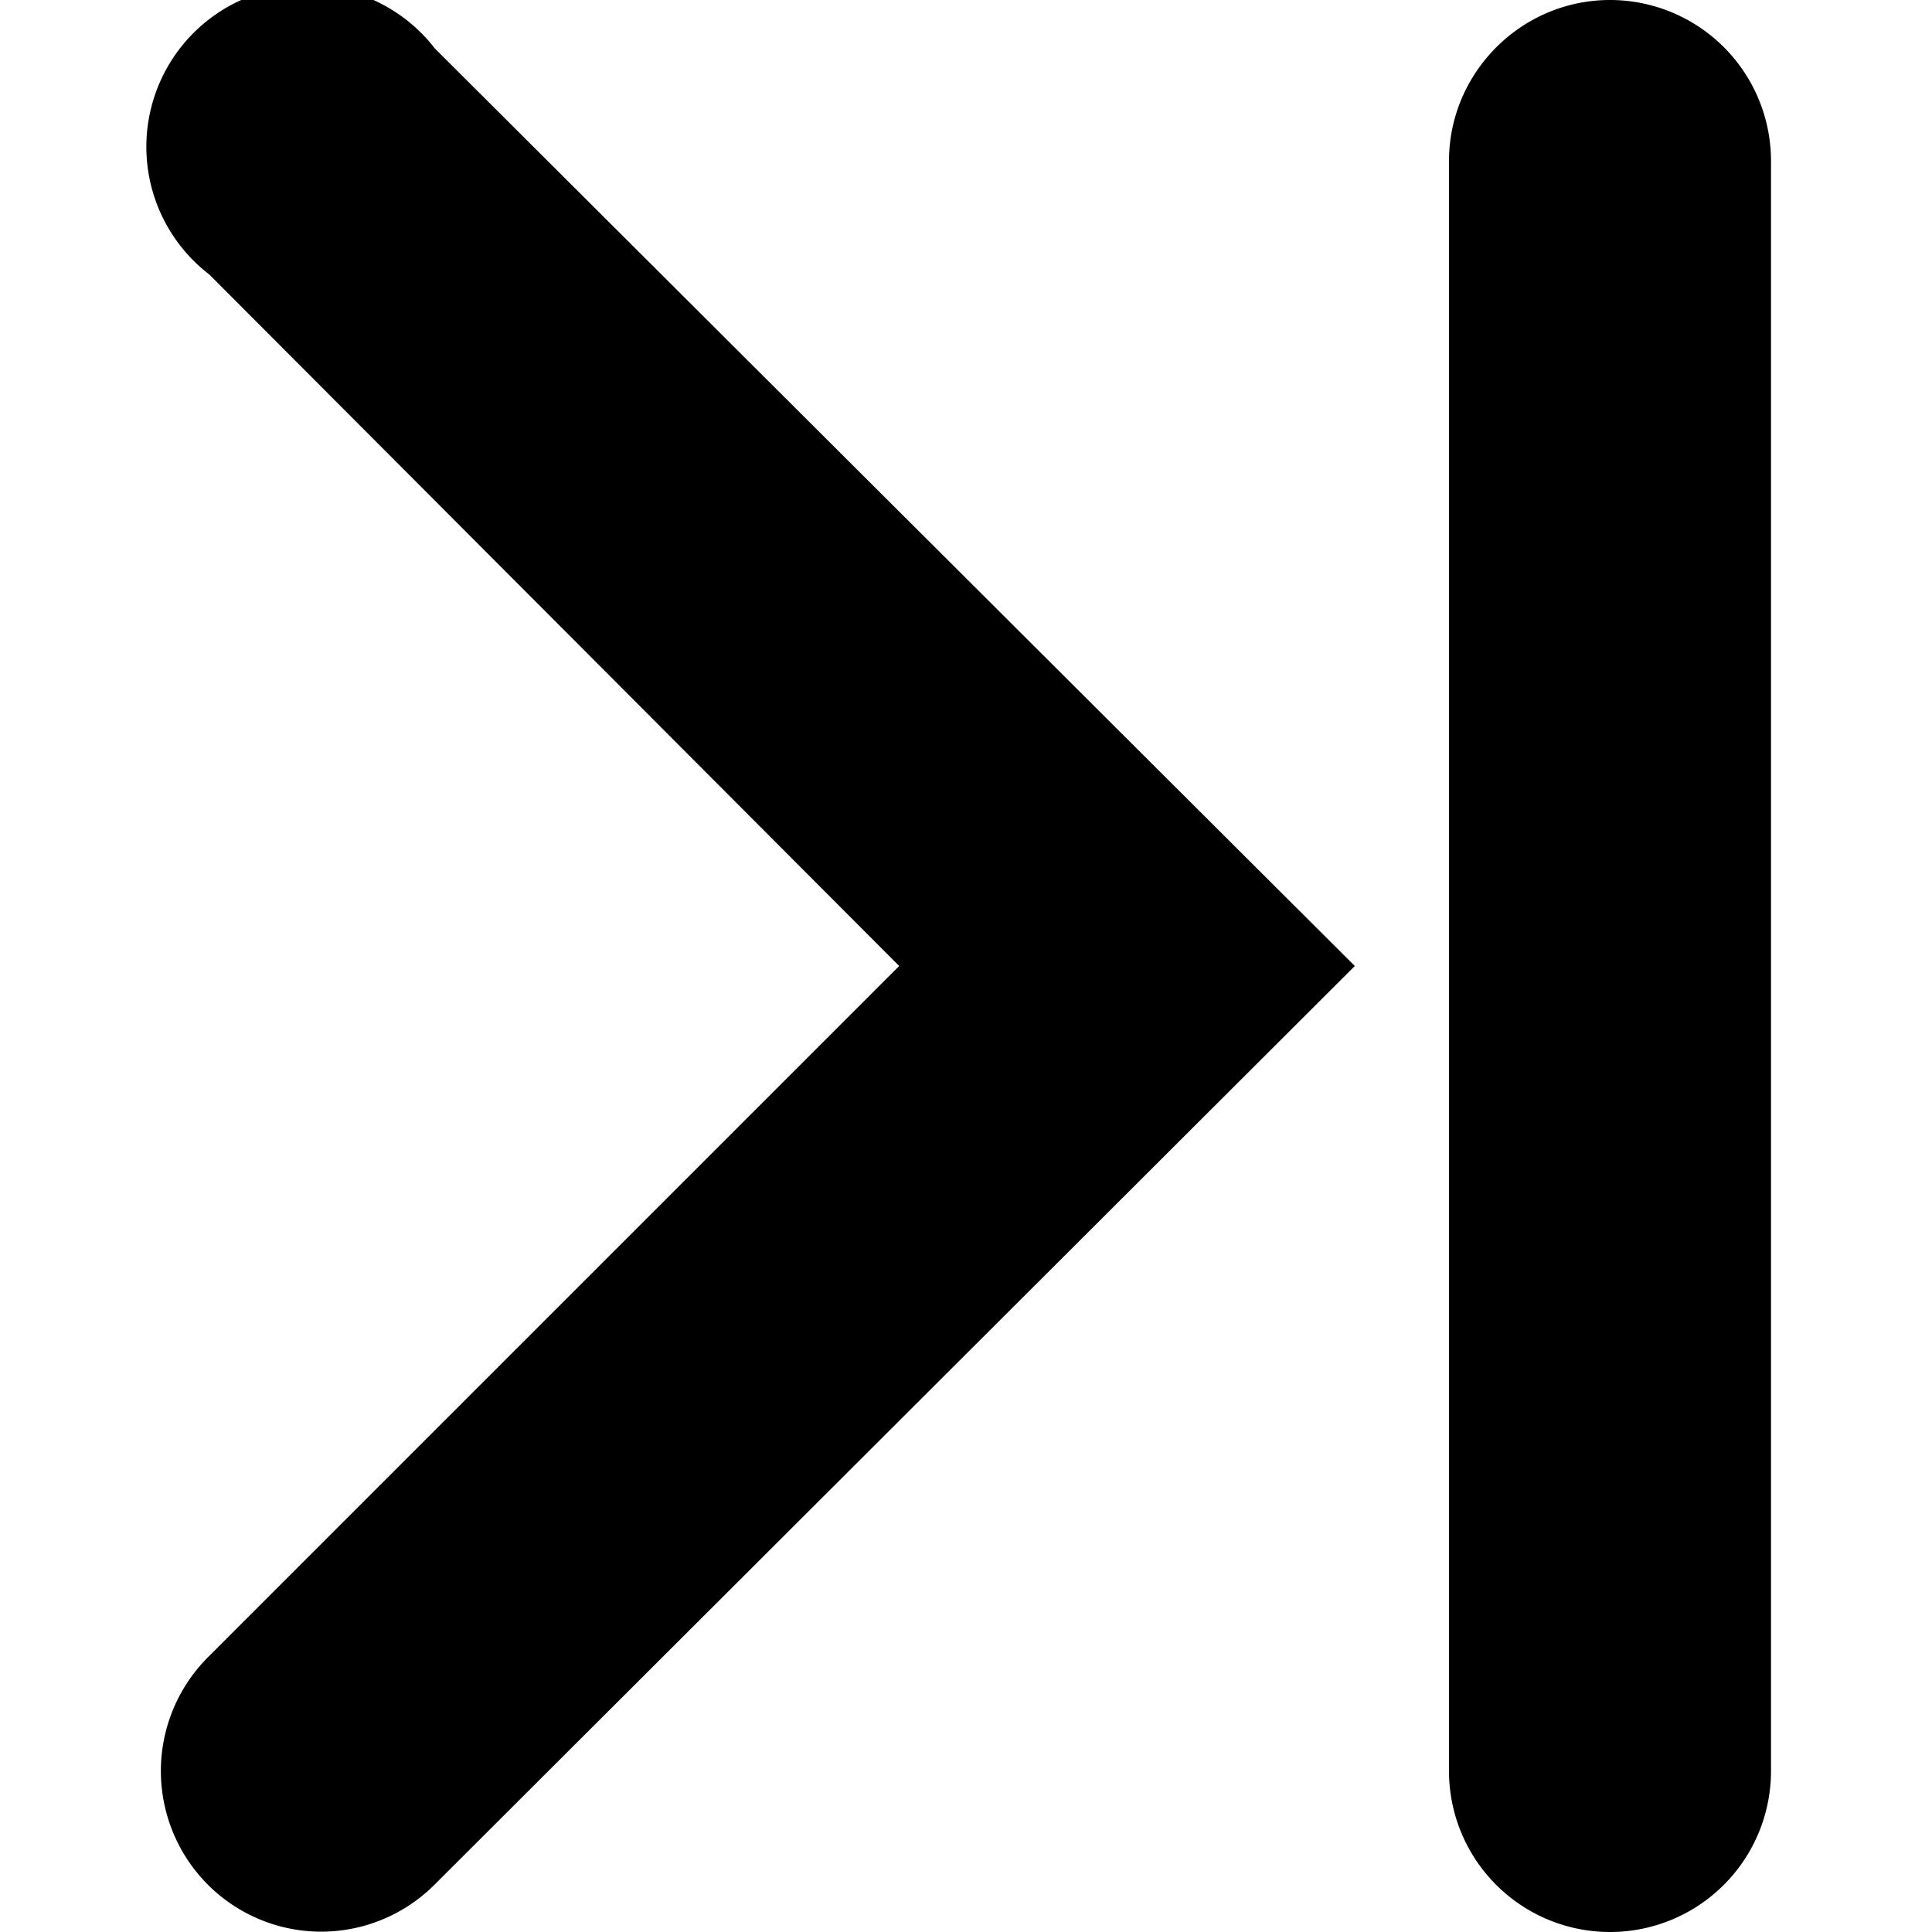 <svg height="24" width="24" xmlns="http://www.w3.org/2000/svg"><path d="M20 0a2 2 0 012 2v20a2 2 0 01-4 0V2c0-1.1.9-2 2-2zm-8.83 12L2.6 3.41A2 2 0 115.4.6L16.83 12 5.4 23.41a1.99 1.99 0 01-2.82 0 2 2 0 010-2.82z"/></svg>